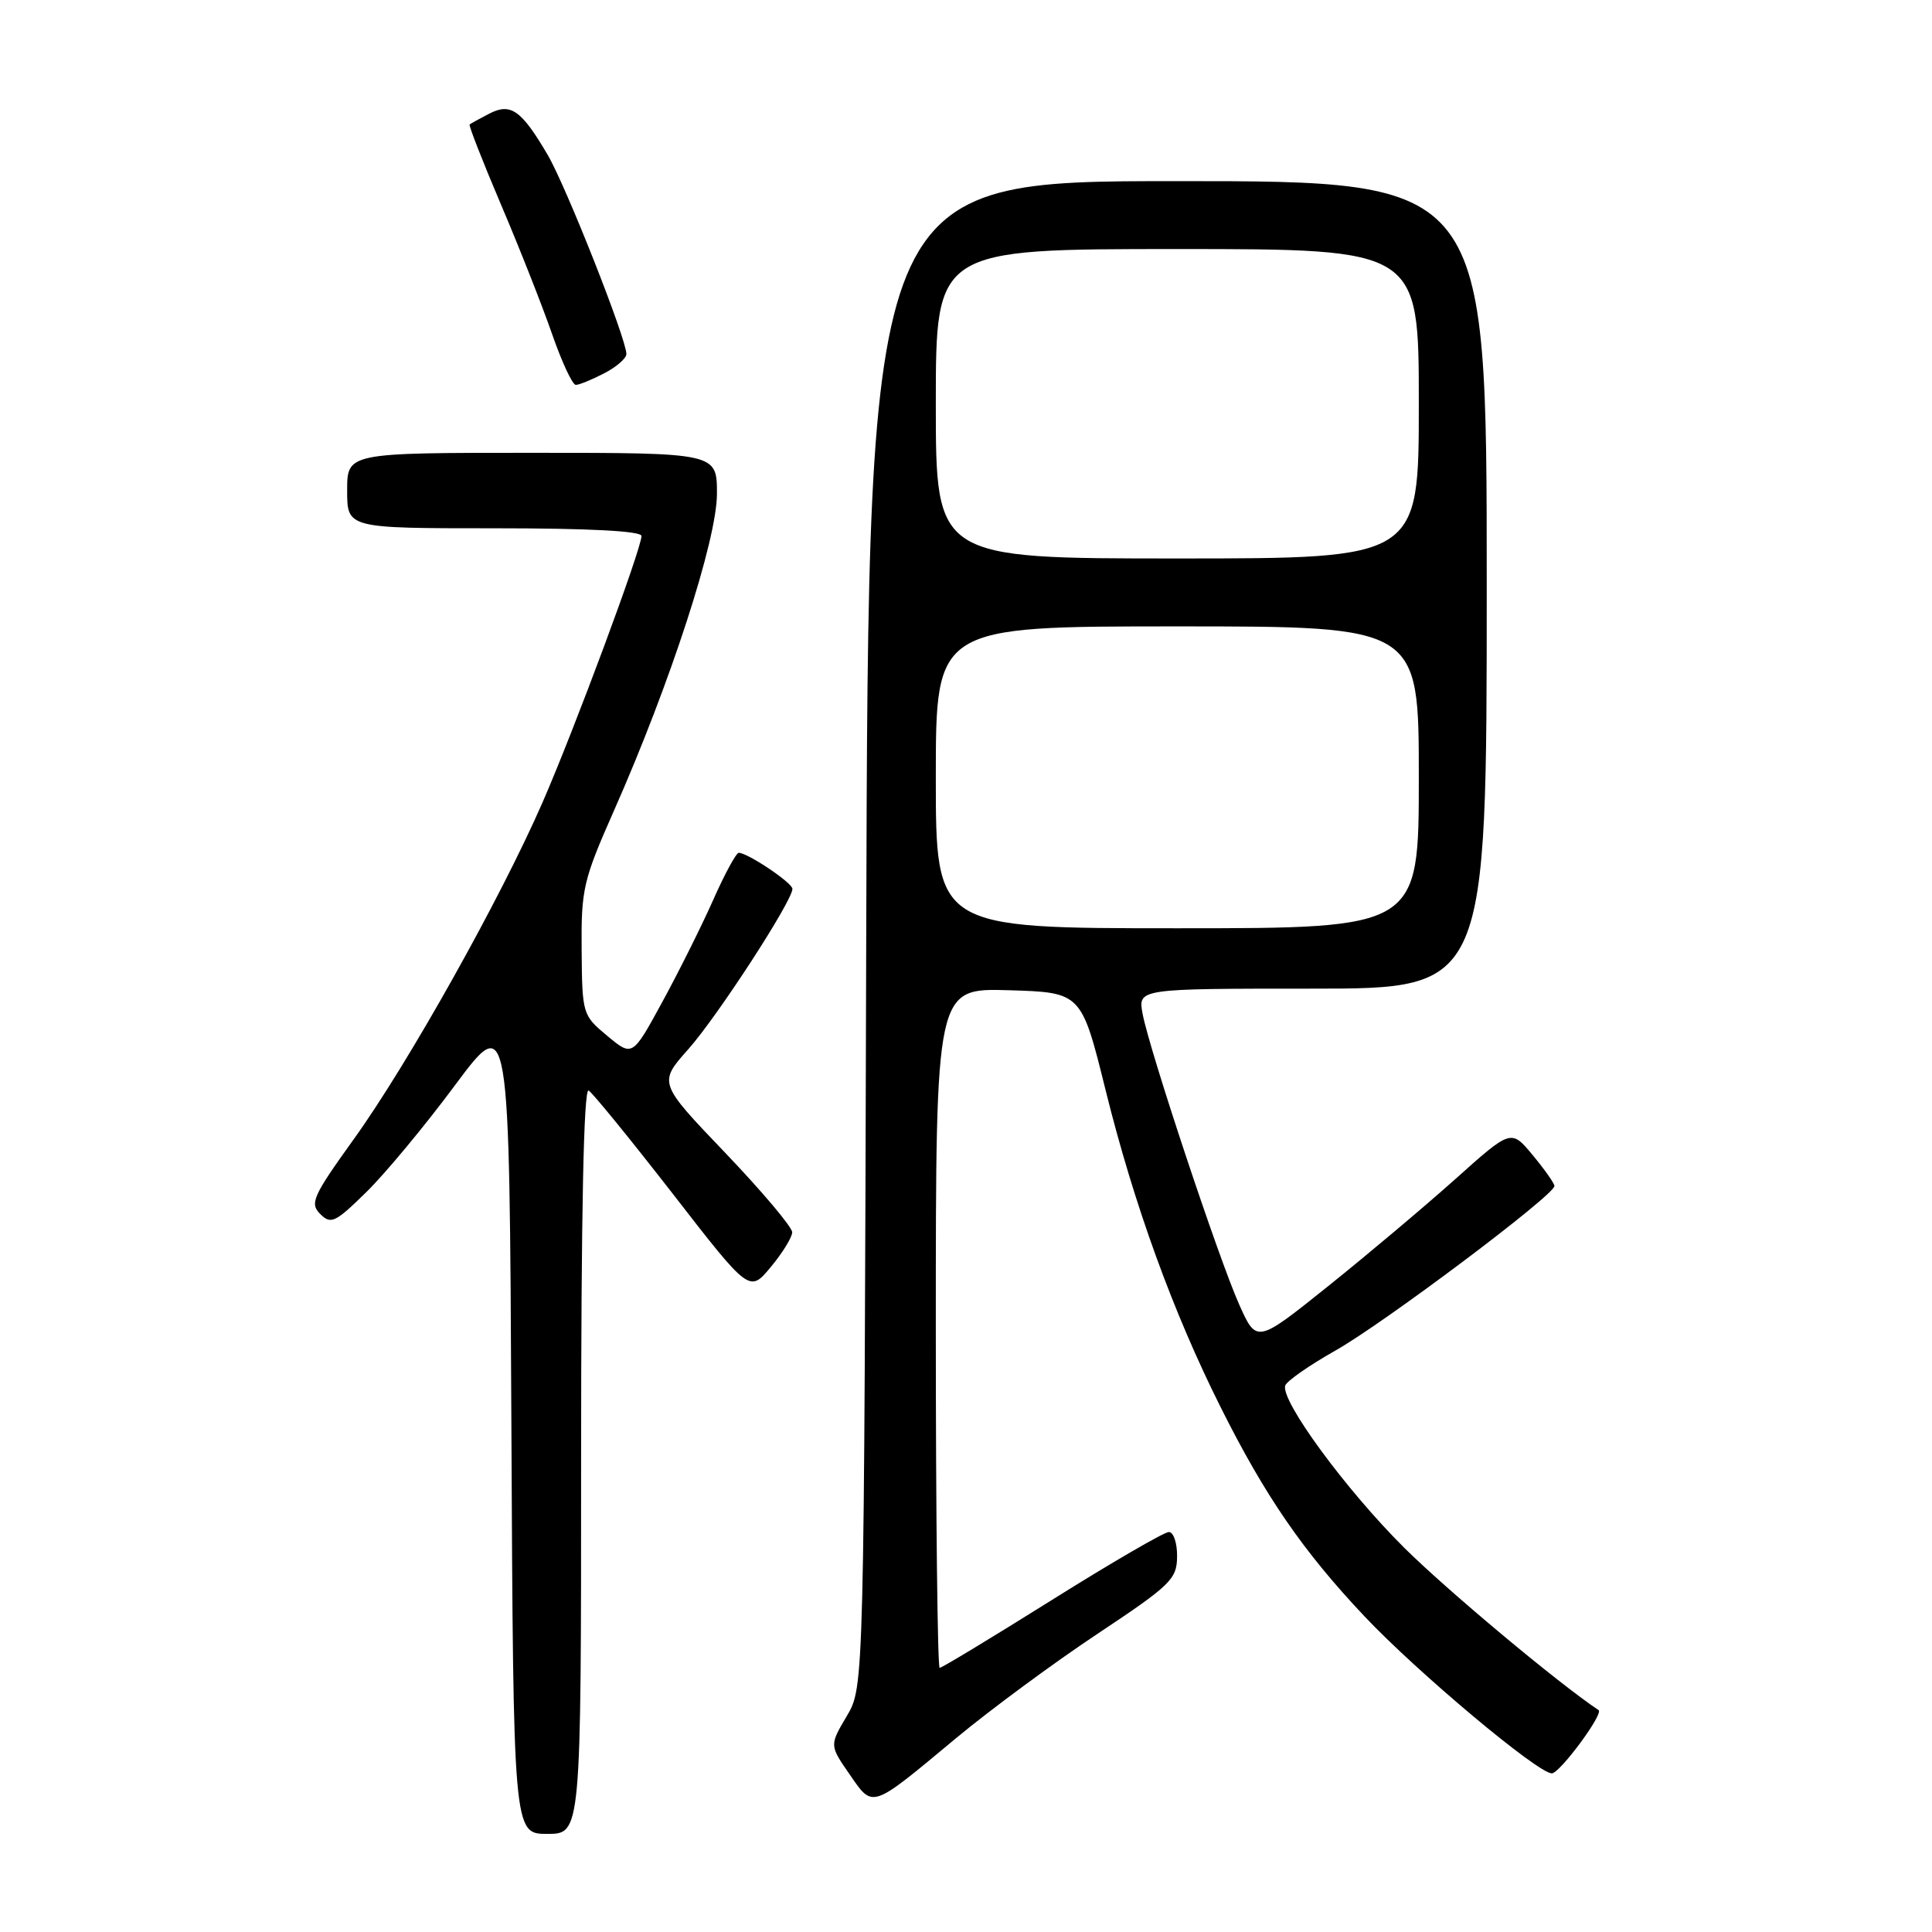 <?xml version="1.0" encoding="UTF-8" standalone="no"?>
<!DOCTYPE svg PUBLIC "-//W3C//DTD SVG 1.1//EN" "http://www.w3.org/Graphics/SVG/1.1/DTD/svg11.dtd" >
<svg xmlns="http://www.w3.org/2000/svg" xmlns:xlink="http://www.w3.org/1999/xlink" version="1.1" viewBox="0 0 256 256">
 <g >
 <path fill="currentColor"
d=" M 77.00 193.44 C 77.00 160.61 77.34 144.09 78.00 144.50 C 78.55 144.84 83.57 151.01 89.16 158.20 C 99.31 171.29 99.31 171.29 102.13 167.89 C 103.68 166.03 104.96 163.95 104.97 163.29 C 104.99 162.62 101.00 157.89 96.12 152.78 C 87.23 143.49 87.23 143.49 91.21 139.02 C 95.09 134.64 105.00 119.38 105.00 117.78 C 105.00 116.98 99.08 113.01 97.89 113.00 C 97.55 113.00 96.02 115.81 94.50 119.25 C 92.97 122.69 89.94 128.77 87.76 132.76 C 83.80 140.03 83.80 140.03 80.47 137.26 C 77.19 134.53 77.14 134.39 77.07 125.88 C 77.00 117.80 77.27 116.64 81.37 107.38 C 88.82 90.54 95.00 71.53 95.00 65.42 C 95.00 60.00 95.00 60.00 70.50 60.00 C 46.00 60.00 46.00 60.00 46.00 65.00 C 46.00 70.00 46.00 70.00 65.50 70.00 C 78.04 70.00 85.00 70.36 85.00 71.02 C 85.00 72.72 76.14 96.58 71.89 106.32 C 66.32 119.08 54.11 140.88 46.91 150.90 C 41.44 158.51 41.02 159.45 42.43 160.86 C 43.85 162.28 44.42 162.00 48.54 157.96 C 51.04 155.51 56.33 149.14 60.29 143.80 C 67.50 134.11 67.50 134.11 67.76 188.55 C 68.02 243.00 68.02 243.00 72.51 243.00 C 77.00 243.00 77.00 243.00 77.00 193.44 Z  M 126.69 230.31 C 131.19 226.57 139.61 220.35 145.41 216.50 C 155.15 210.02 155.94 209.26 155.97 206.25 C 155.99 204.46 155.50 203.00 154.88 203.00 C 154.26 203.00 147.29 207.05 139.39 212.00 C 131.49 216.95 124.80 221.00 124.51 221.00 C 124.23 221.00 124.00 200.73 124.00 175.96 C 124.00 130.93 124.00 130.93 133.64 131.21 C 143.29 131.50 143.29 131.50 146.51 144.50 C 150.27 159.65 155.42 173.85 161.76 186.50 C 167.64 198.25 172.67 205.56 180.80 214.17 C 187.78 221.57 203.72 234.94 205.62 234.98 C 206.66 235.00 212.53 227.07 211.82 226.60 C 206.43 223.00 191.76 210.74 186.04 205.06 C 178.30 197.36 169.65 185.56 170.30 183.59 C 170.50 183.00 173.50 180.90 176.96 178.95 C 183.42 175.30 206.02 158.32 205.97 157.15 C 205.96 156.79 204.66 154.95 203.09 153.06 C 200.23 149.61 200.23 149.61 192.81 156.26 C 188.72 159.91 181.13 166.30 175.94 170.46 C 166.50 178.02 166.50 178.02 164.17 172.79 C 161.44 166.64 152.30 139.14 151.40 134.33 C 150.78 131.00 150.78 131.00 173.89 131.00 C 197.00 131.00 197.00 131.00 197.00 77.50 C 197.00 24.00 197.00 24.00 156.03 24.00 C 115.06 24.00 115.06 24.00 114.78 123.75 C 114.50 223.50 114.50 223.50 112.21 227.38 C 109.91 231.26 109.91 231.26 112.57 235.10 C 115.72 239.65 115.30 239.79 126.69 230.31 Z  M 80.05 49.47 C 81.67 48.64 83.00 47.48 83.00 46.91 C 83.00 44.91 75.01 24.69 72.58 20.54 C 69.08 14.57 67.67 13.58 64.81 15.07 C 63.54 15.73 62.38 16.37 62.23 16.49 C 62.08 16.61 63.95 21.39 66.38 27.10 C 68.82 32.82 71.86 40.54 73.15 44.25 C 74.44 47.96 75.85 51.00 76.30 51.00 C 76.74 51.00 78.43 50.31 80.05 49.47 Z  M 124.00 103.00 C 124.00 83.00 124.00 83.00 156.00 83.00 C 188.00 83.00 188.00 83.00 188.00 103.00 C 188.00 123.00 188.00 123.00 156.00 123.00 C 124.00 123.00 124.00 123.00 124.00 103.00 Z  M 124.00 53.50 C 124.00 33.00 124.00 33.00 156.00 33.00 C 188.00 33.00 188.00 33.00 188.00 53.50 C 188.00 74.00 188.00 74.00 156.00 74.00 C 124.00 74.00 124.00 74.00 124.00 53.50 Z "/>
</g>
</svg>